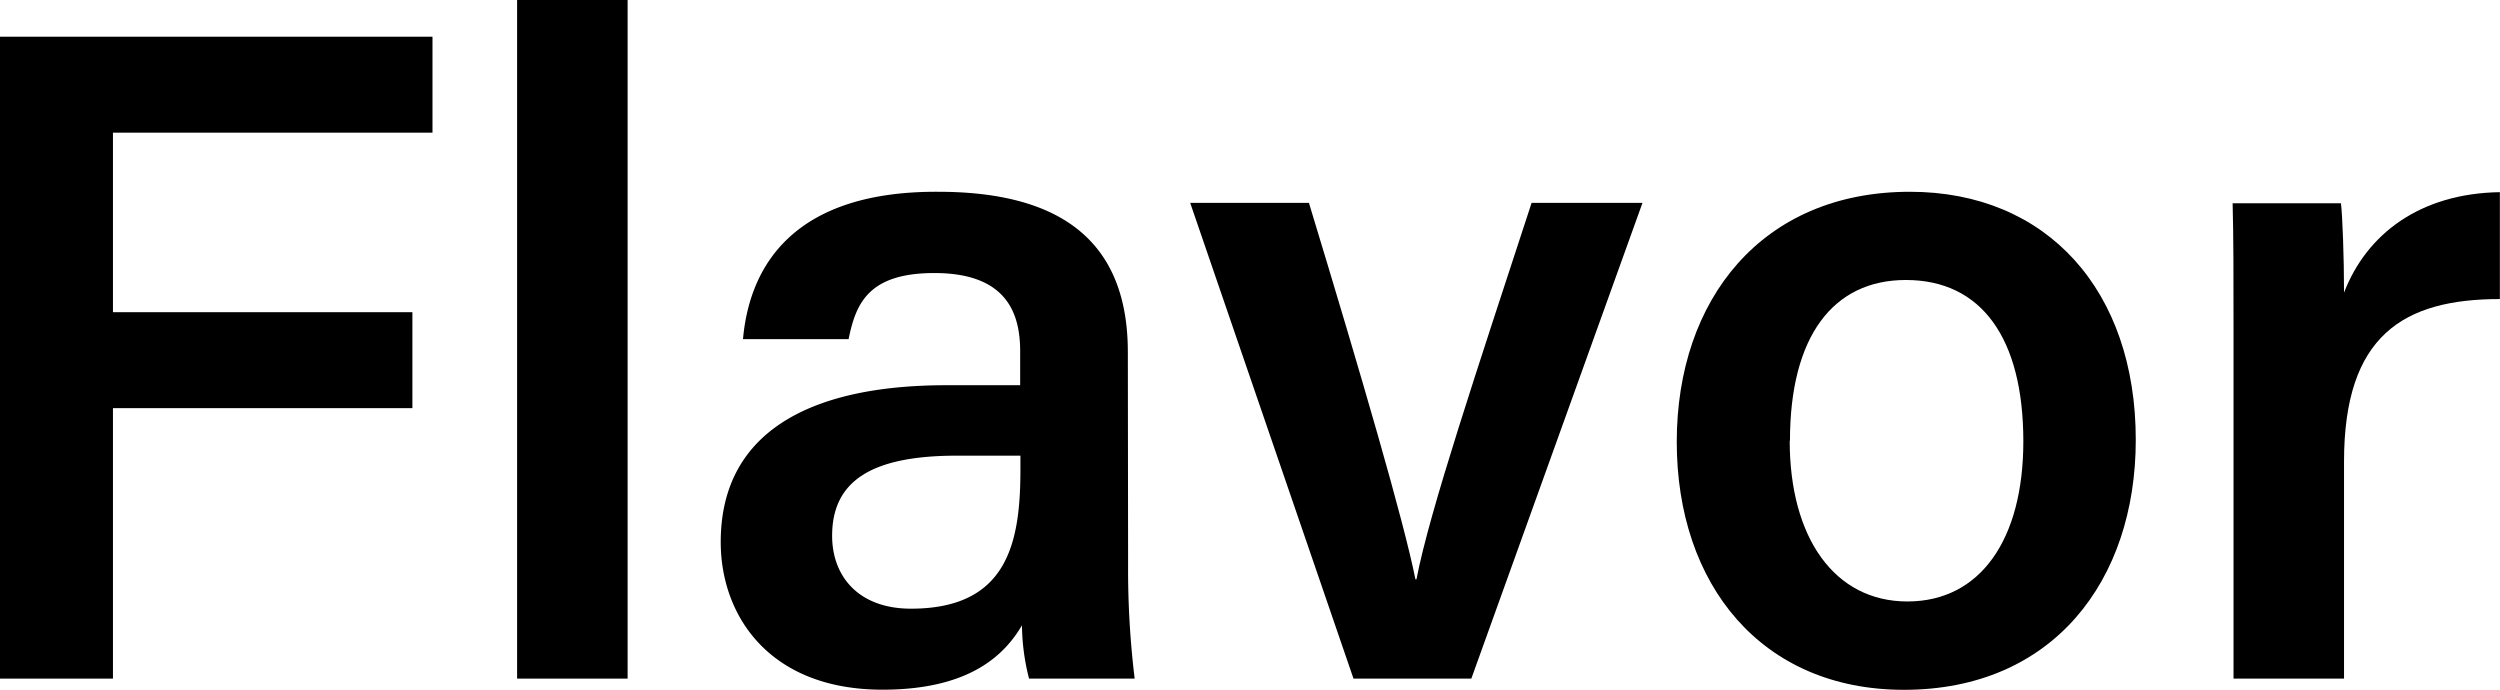 <svg id="Flavor" xmlns="http://www.w3.org/2000/svg" viewBox="0 0 194.11 53.56"><title>flavor</title><path d="M6.17,11.47H39.75v7.45H14.94V32.86H38.19v7.45H14.94v21H6.17Z" transform="translate(-6.17 -8.62)"/><path d="M46.32,61.31V8.62H54.9V61.31Z" transform="translate(-6.17 -8.62)"/><path d="M93.76,52.41a70.06,70.06,0,0,0,.51,8.9h-8.2a17.13,17.13,0,0,1-.55-4.14c-1.32,2.25-4,5-10.83,5-8.82,0-12.56-5.78-12.56-11.46,0-8.35,6.64-12.18,17.53-12.18h5.72V35.9c0-2.9-1-6.08-6.66-6.08-5.12,0-6.1,2.36-6.66,5.13h-8.2C64.39,29,68.05,23.46,79,23.51c9.53,0,14.74,3.83,14.74,12.45ZM85.4,44H80.46c-6.68,0-9.68,2-9.68,6.22,0,3.17,2.07,5.66,6.12,5.66,7.53,0,8.5-5.15,8.5-10.82Z" transform="translate(-6.17 -8.62)"/><path d="M107.8,24.37c4.14,13.63,7.37,24.72,8.27,29.23h.08c1-5.24,4.73-16.35,8.94-29.23h8.61L120.41,61.31h-9.15L98.58,24.37Z" transform="translate(-6.17 -8.62)"/><path d="M172,42.77c0,10.95-6.44,19.41-18,19.41-11.08,0-17.64-8.18-17.64-19.25s6.62-19.42,18.1-19.42C165.12,23.51,172,31.18,172,42.77Zm-26.87.07c0,7.54,3.48,12.48,9.14,12.48s9-4.81,9-12.43c0-8-3.24-12.53-9.12-12.53C148.48,30.36,145.15,34.76,145.15,42.84Z" transform="translate(-6.17 -8.62)"/><path d="M179.59,34.4c0-4.32,0-7.42-.07-10h8.41c.12.92.24,4.25.24,6.94,1.76-4.56,5.9-7.7,12.1-7.8v8.3c-7.48,0-12.1,2.82-12.1,12.61V61.31h-8.58Z" transform="translate(-6.17 -8.62)"/></svg>